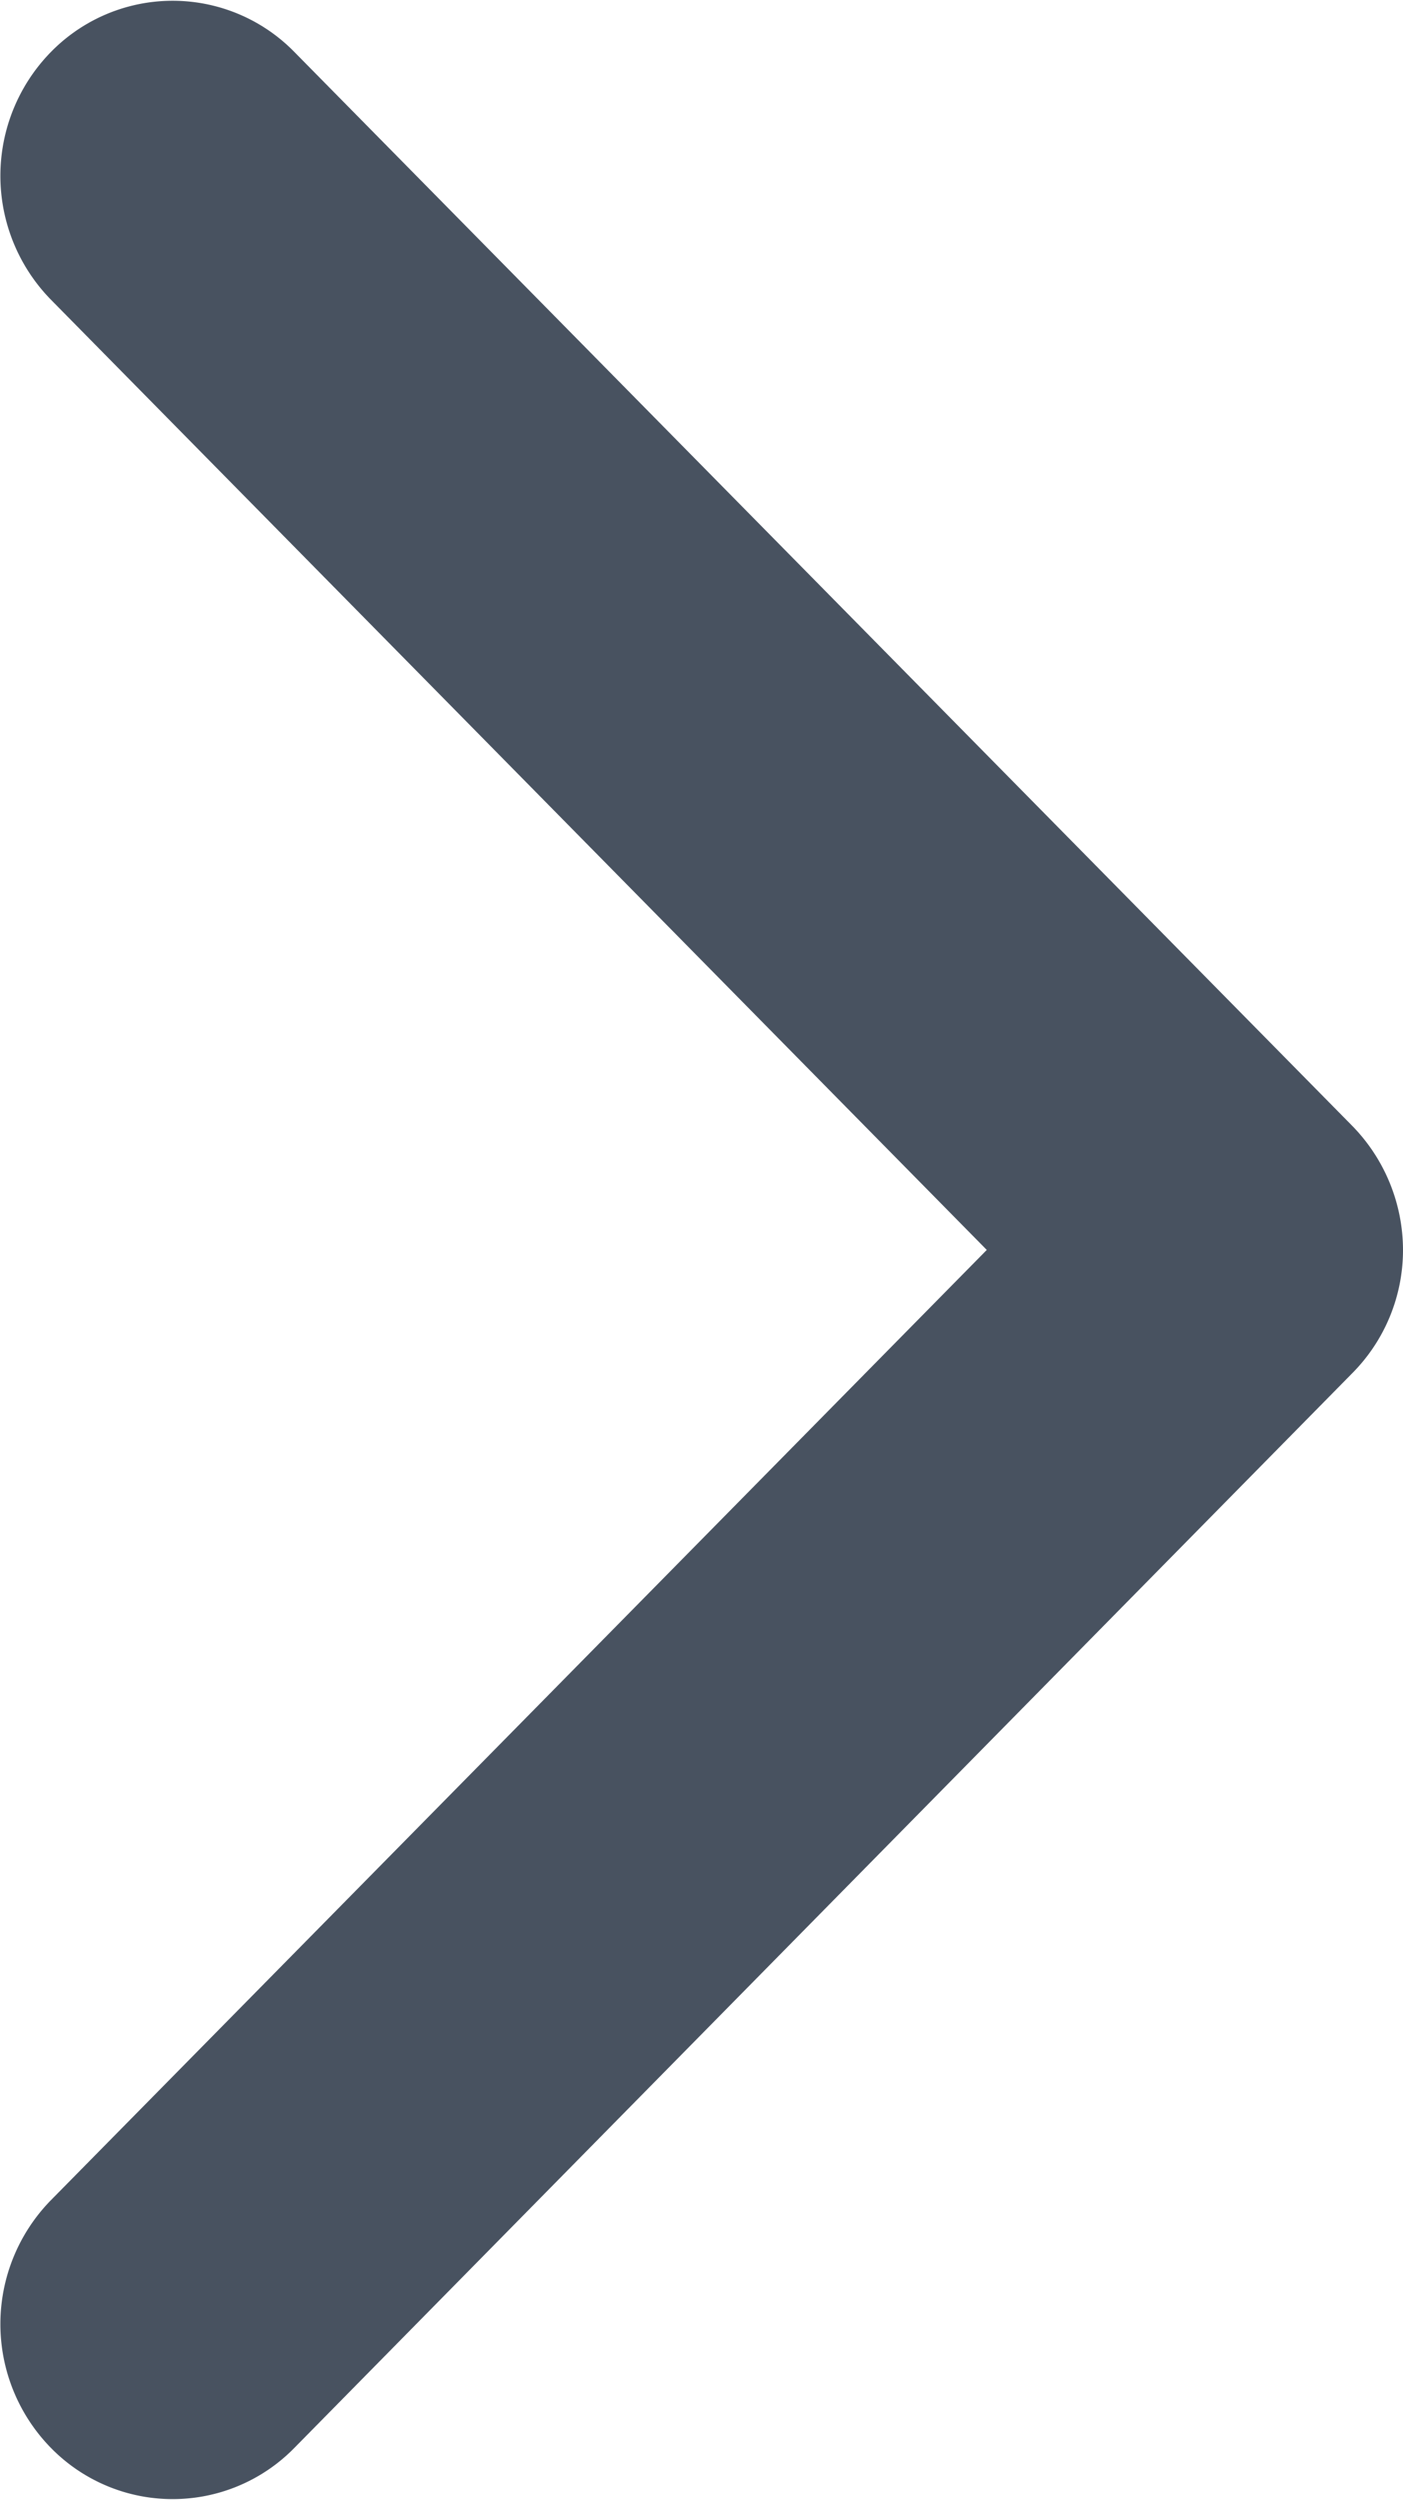 <svg xmlns="http://www.w3.org/2000/svg" width="18" height="32.06" viewBox="0 0 18 32.06">

<defs>
    <style>
      .cls-1 {
        fill: #485260;
        fill-rule: evenodd;
      }
    </style>
  </defs>
  <path id="arrow" class="cls-1" d="M3079,9250.97a2.282,2.282,0,0,0-.65-1.59l-13.57-13.77a2.185,2.185,0,0,0-3.13,0,2.27,2.27,0,0,0,0,3.17l12.01,12.19-12.01,12.19a2.27,2.27,0,0,0,0,3.17,2.185,2.185,0,0,0,3.13,0l13.57-13.78A2.242,2.242,0,0,0,3079,9250.97Z" transform="translate(-3061 -9234.94)"/>
</svg>
